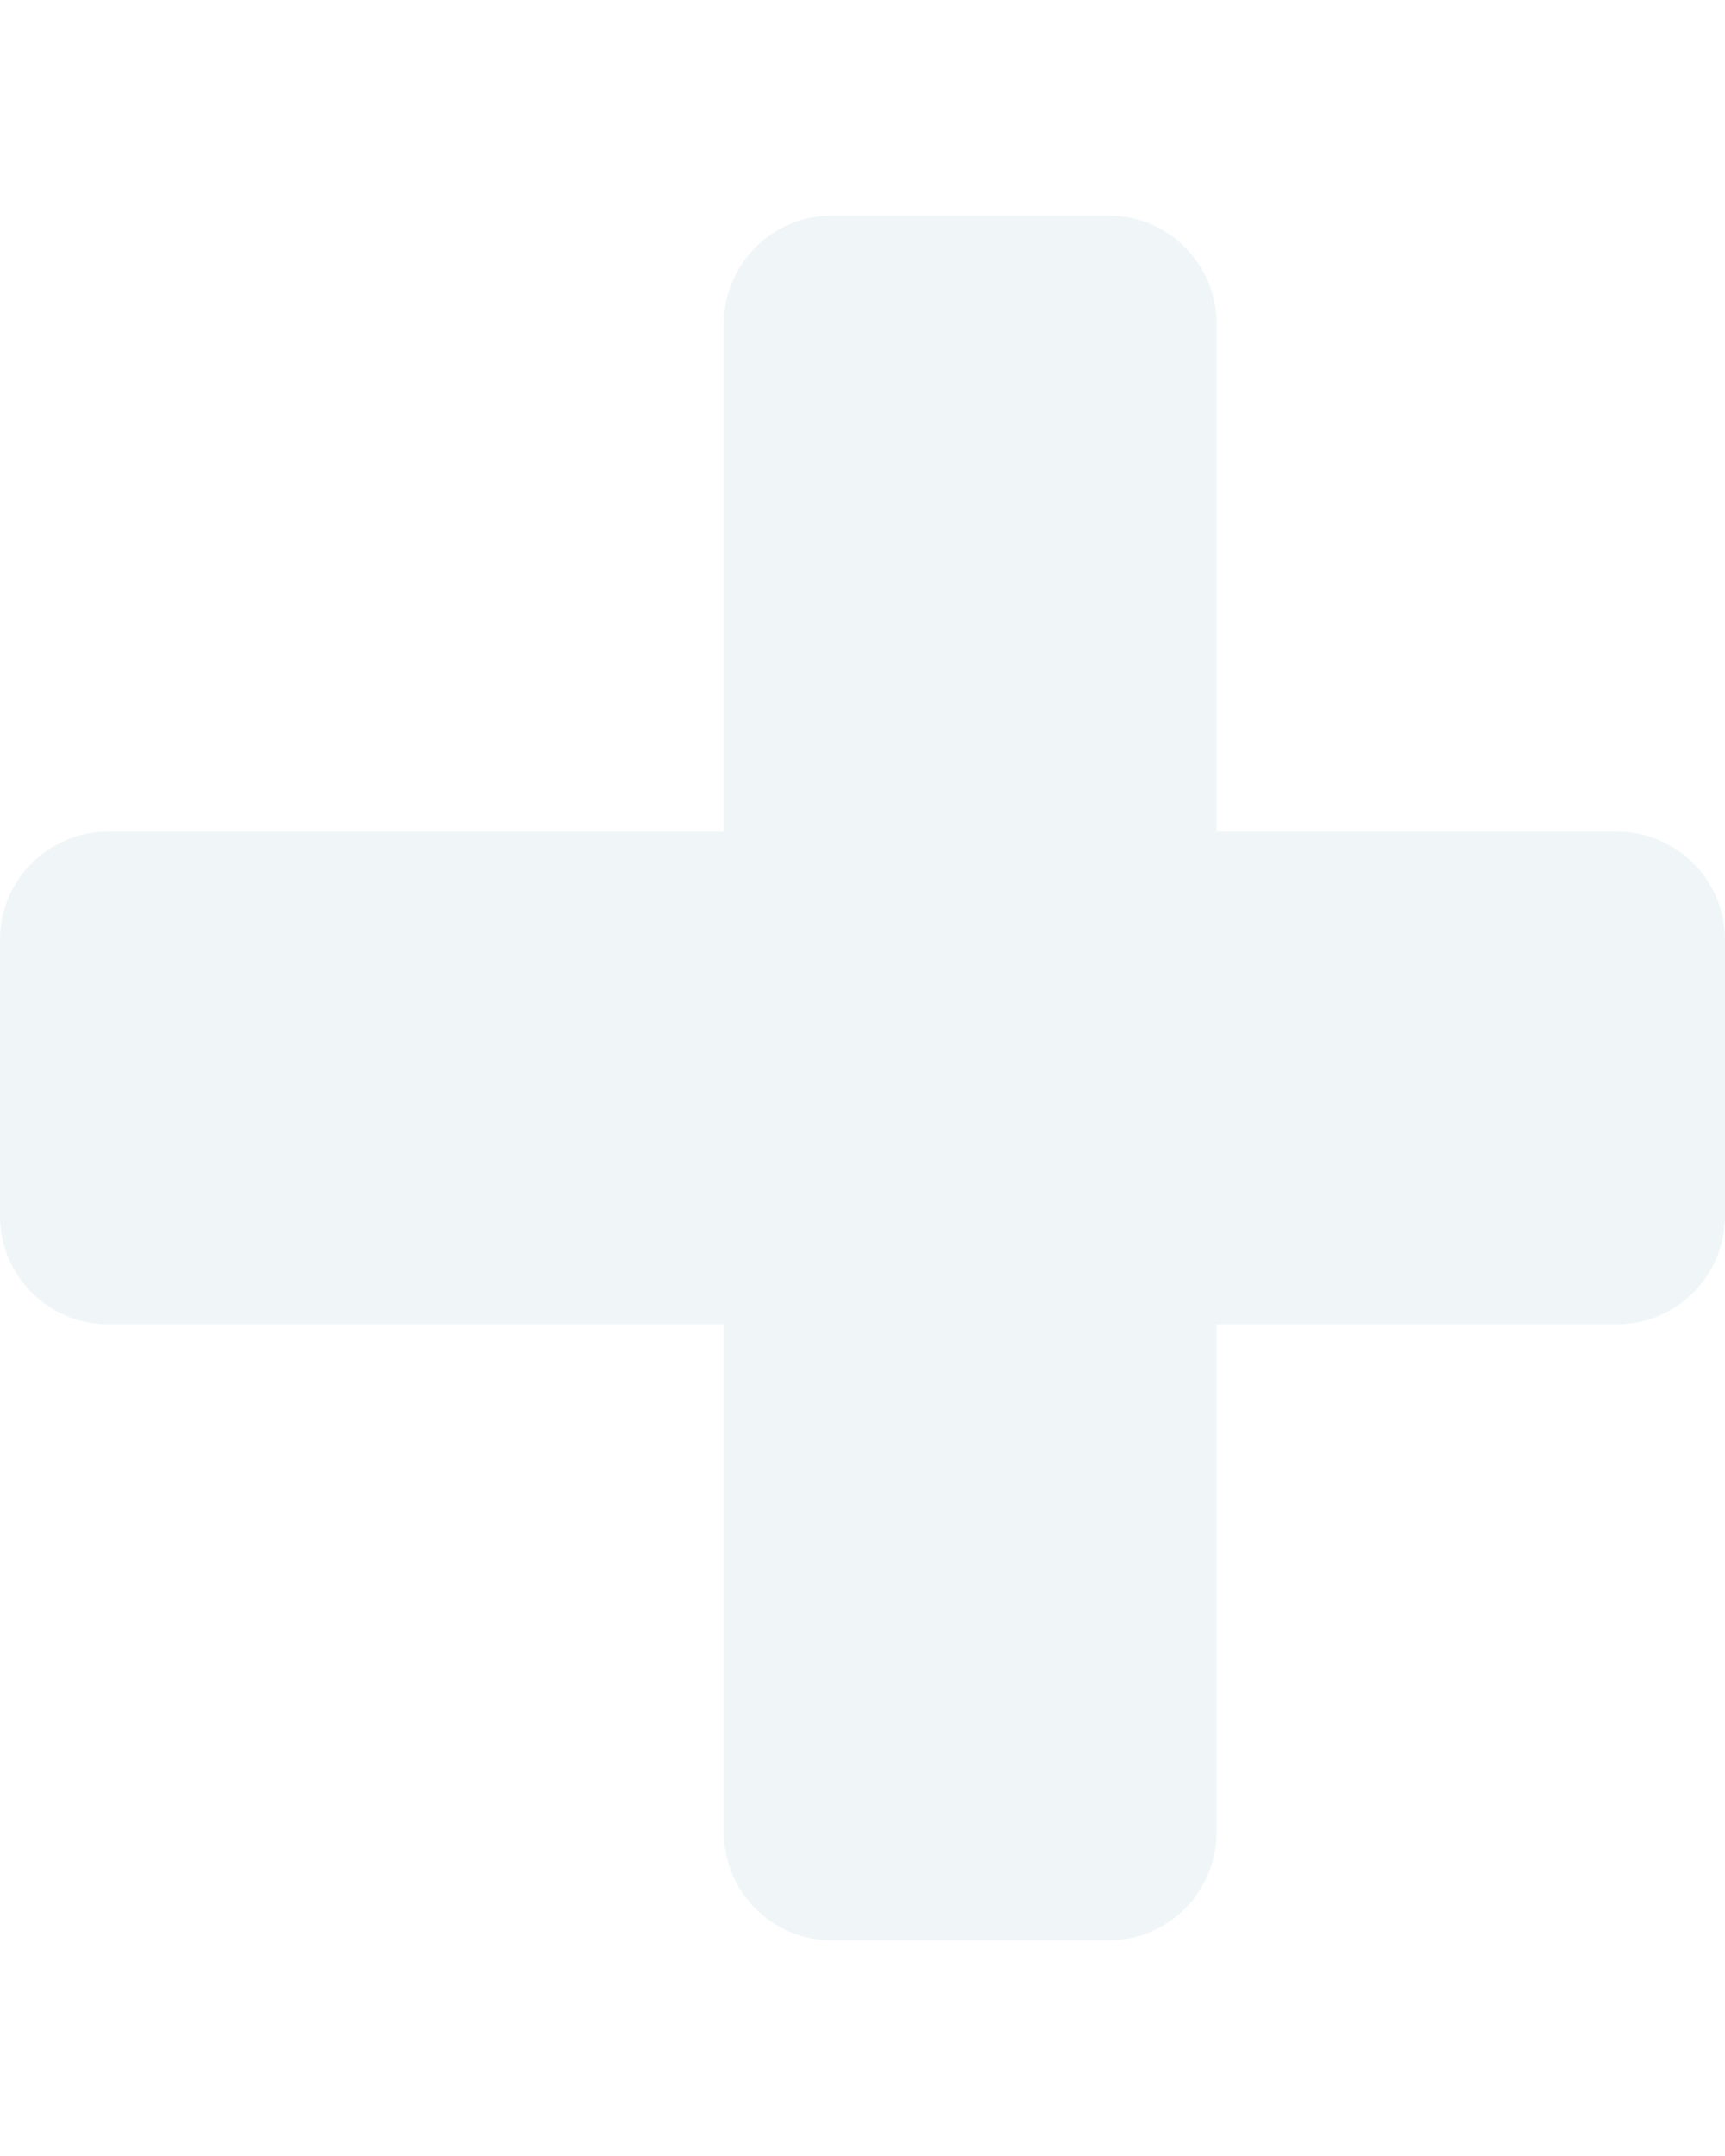 <svg xmlns="http://www.w3.org/2000/svg" xmlns:xlink="http://www.w3.org/1999/xlink" width="32" height="40" viewBox="0 0 32 40" fill="none"><g opacity="1"  transform="translate(0 4)  rotate(0)"><path id="矩形 2" fill-rule="evenodd" style="fill:#F0F6F7" opacity="1" d="M1.33514e-05 13.429L1.33514e-05 18.569C1.33514e-05 19.669 0.9 20.569 2 20.569L30 20.569C31.1 20.569 32 19.669 32 18.569L32 13.429C32 12.329 31.1 11.429 30 11.429L2 11.429C0.9 11.429 1.33514e-05 12.329 1.33514e-05 13.429Z"></path><g id="矩形 2" filter="url(#filter_2)"><path id="矩形 2" fill-rule="evenodd" style="fill:#F0F6F7" opacity="1" d="M13.429 32L18.569 32C19.669 32 20.569 31.1 20.569 30L20.569 2C20.569 0.9 19.669 0 18.569 0L13.429 0C12.329 0 11.429 0.9 11.429 2L11.429 30C11.429 31.1 12.329 32 13.429 32Z"></path></g></g><defs><filter id="filter_2" x="5.429" y="-4" width="21.143" height="40" filterUnits="userSpaceOnUse" color-interpolation-filters="sRGB"><feFlood flood-opacity="0" result="feFloodId"/>
          <feColorMatrix in="SourceAlpha" type="matrix" values="0 0 0 0 0 0 0 0 0 0 0 0 0 0 0 0 0 0 127 0" result="hardAlpha"/>
          
          <feOffset dx="2" dy="0"/>
          <feComposite in2="hardAlpha" operator="out"/>
          <feGaussianBlur stdDeviation="2"/>
          <feColorMatrix type="matrix" values="0 0 0 0 0 0 0 0 0 0 0 0 0 0 0 0 0 0 0.25 0"/>
          <feBlend mode="normal" in2="filter_feFlood" result="filter_feFlood_1"/>
          <feBlend mode="normal" in="SourceGraphic" in2="filter_2" result="shape"/></filter></defs></svg>